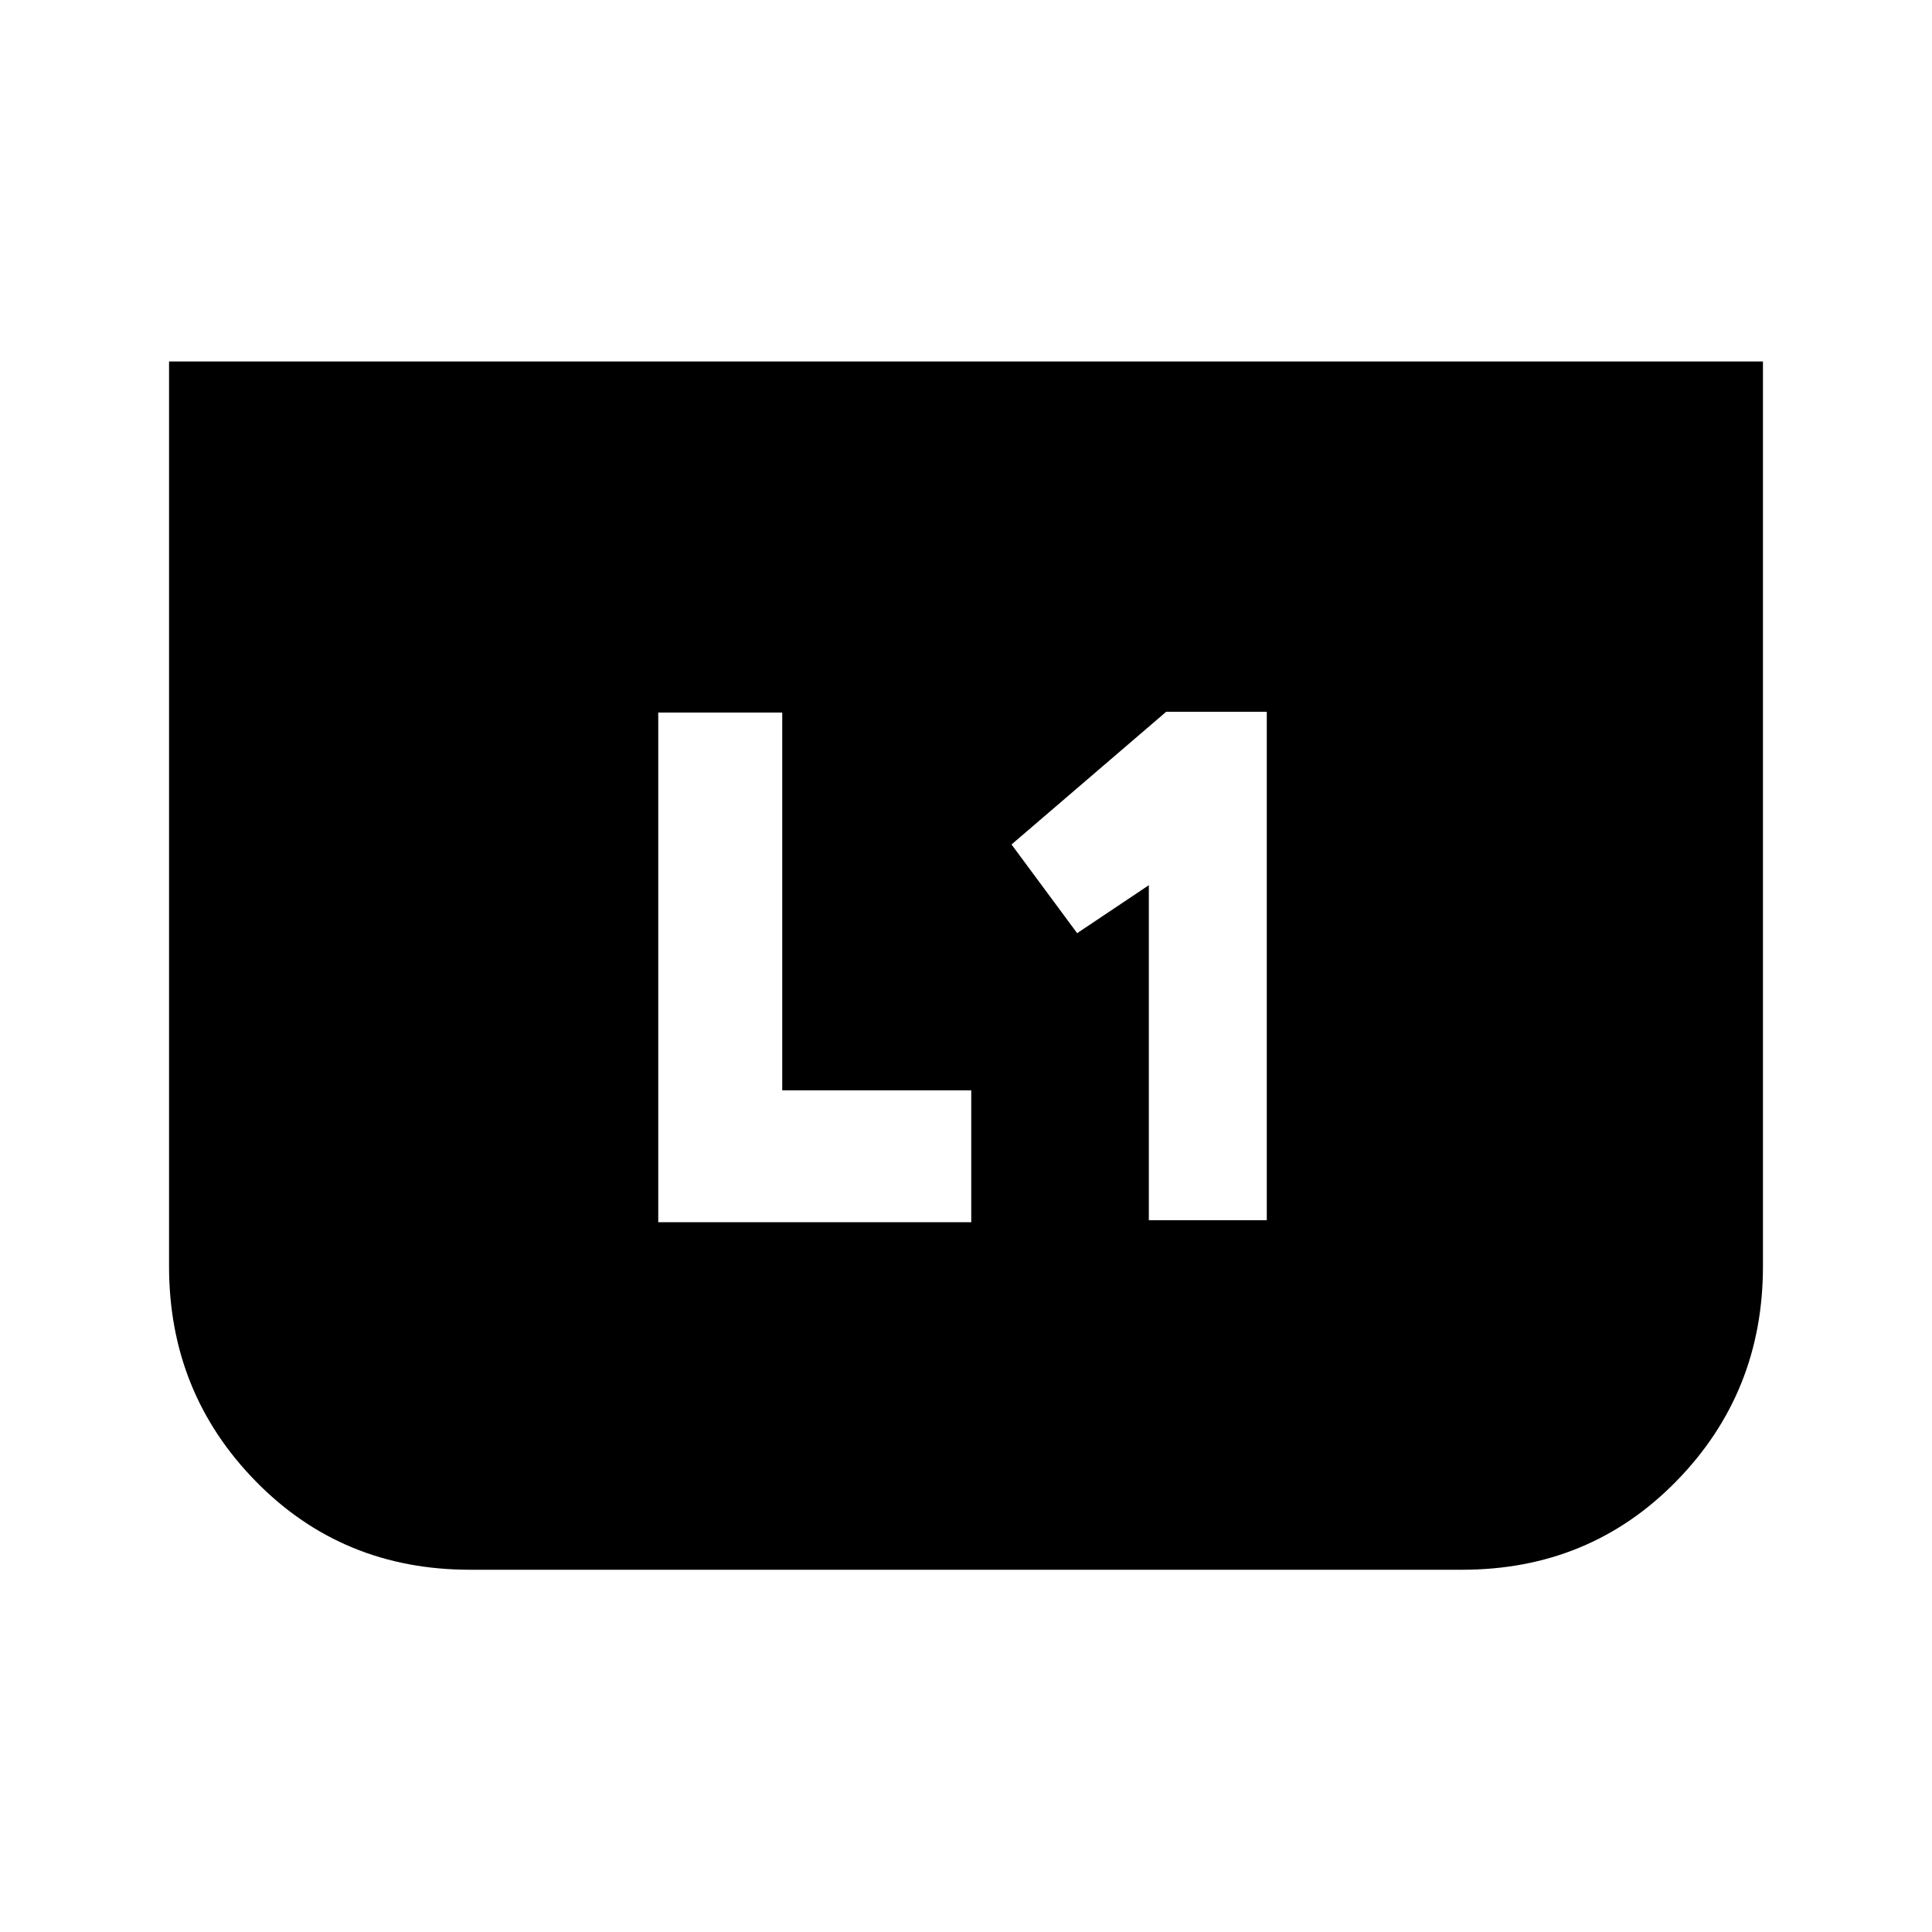 <svg xmlns="http://www.w3.org/2000/svg" height="20" viewBox="0 -960 960 960" width="20"><path d="M570.85-353.69h58.61v-252.62h-50l-76.84 65.93 32.61 44.07 35.62-23.84v166.46Zm-243.77 1h155.53v-65.54h-93.92v-187.69h-61.61v253.23ZM876-780.38v449.61q0 62.79-43.05 106.78Q789.91-180 726.46-180H233.54q-63.45 0-106.49-43.99Q84-267.98 84-330.77v-449.61h792Z"/></svg>